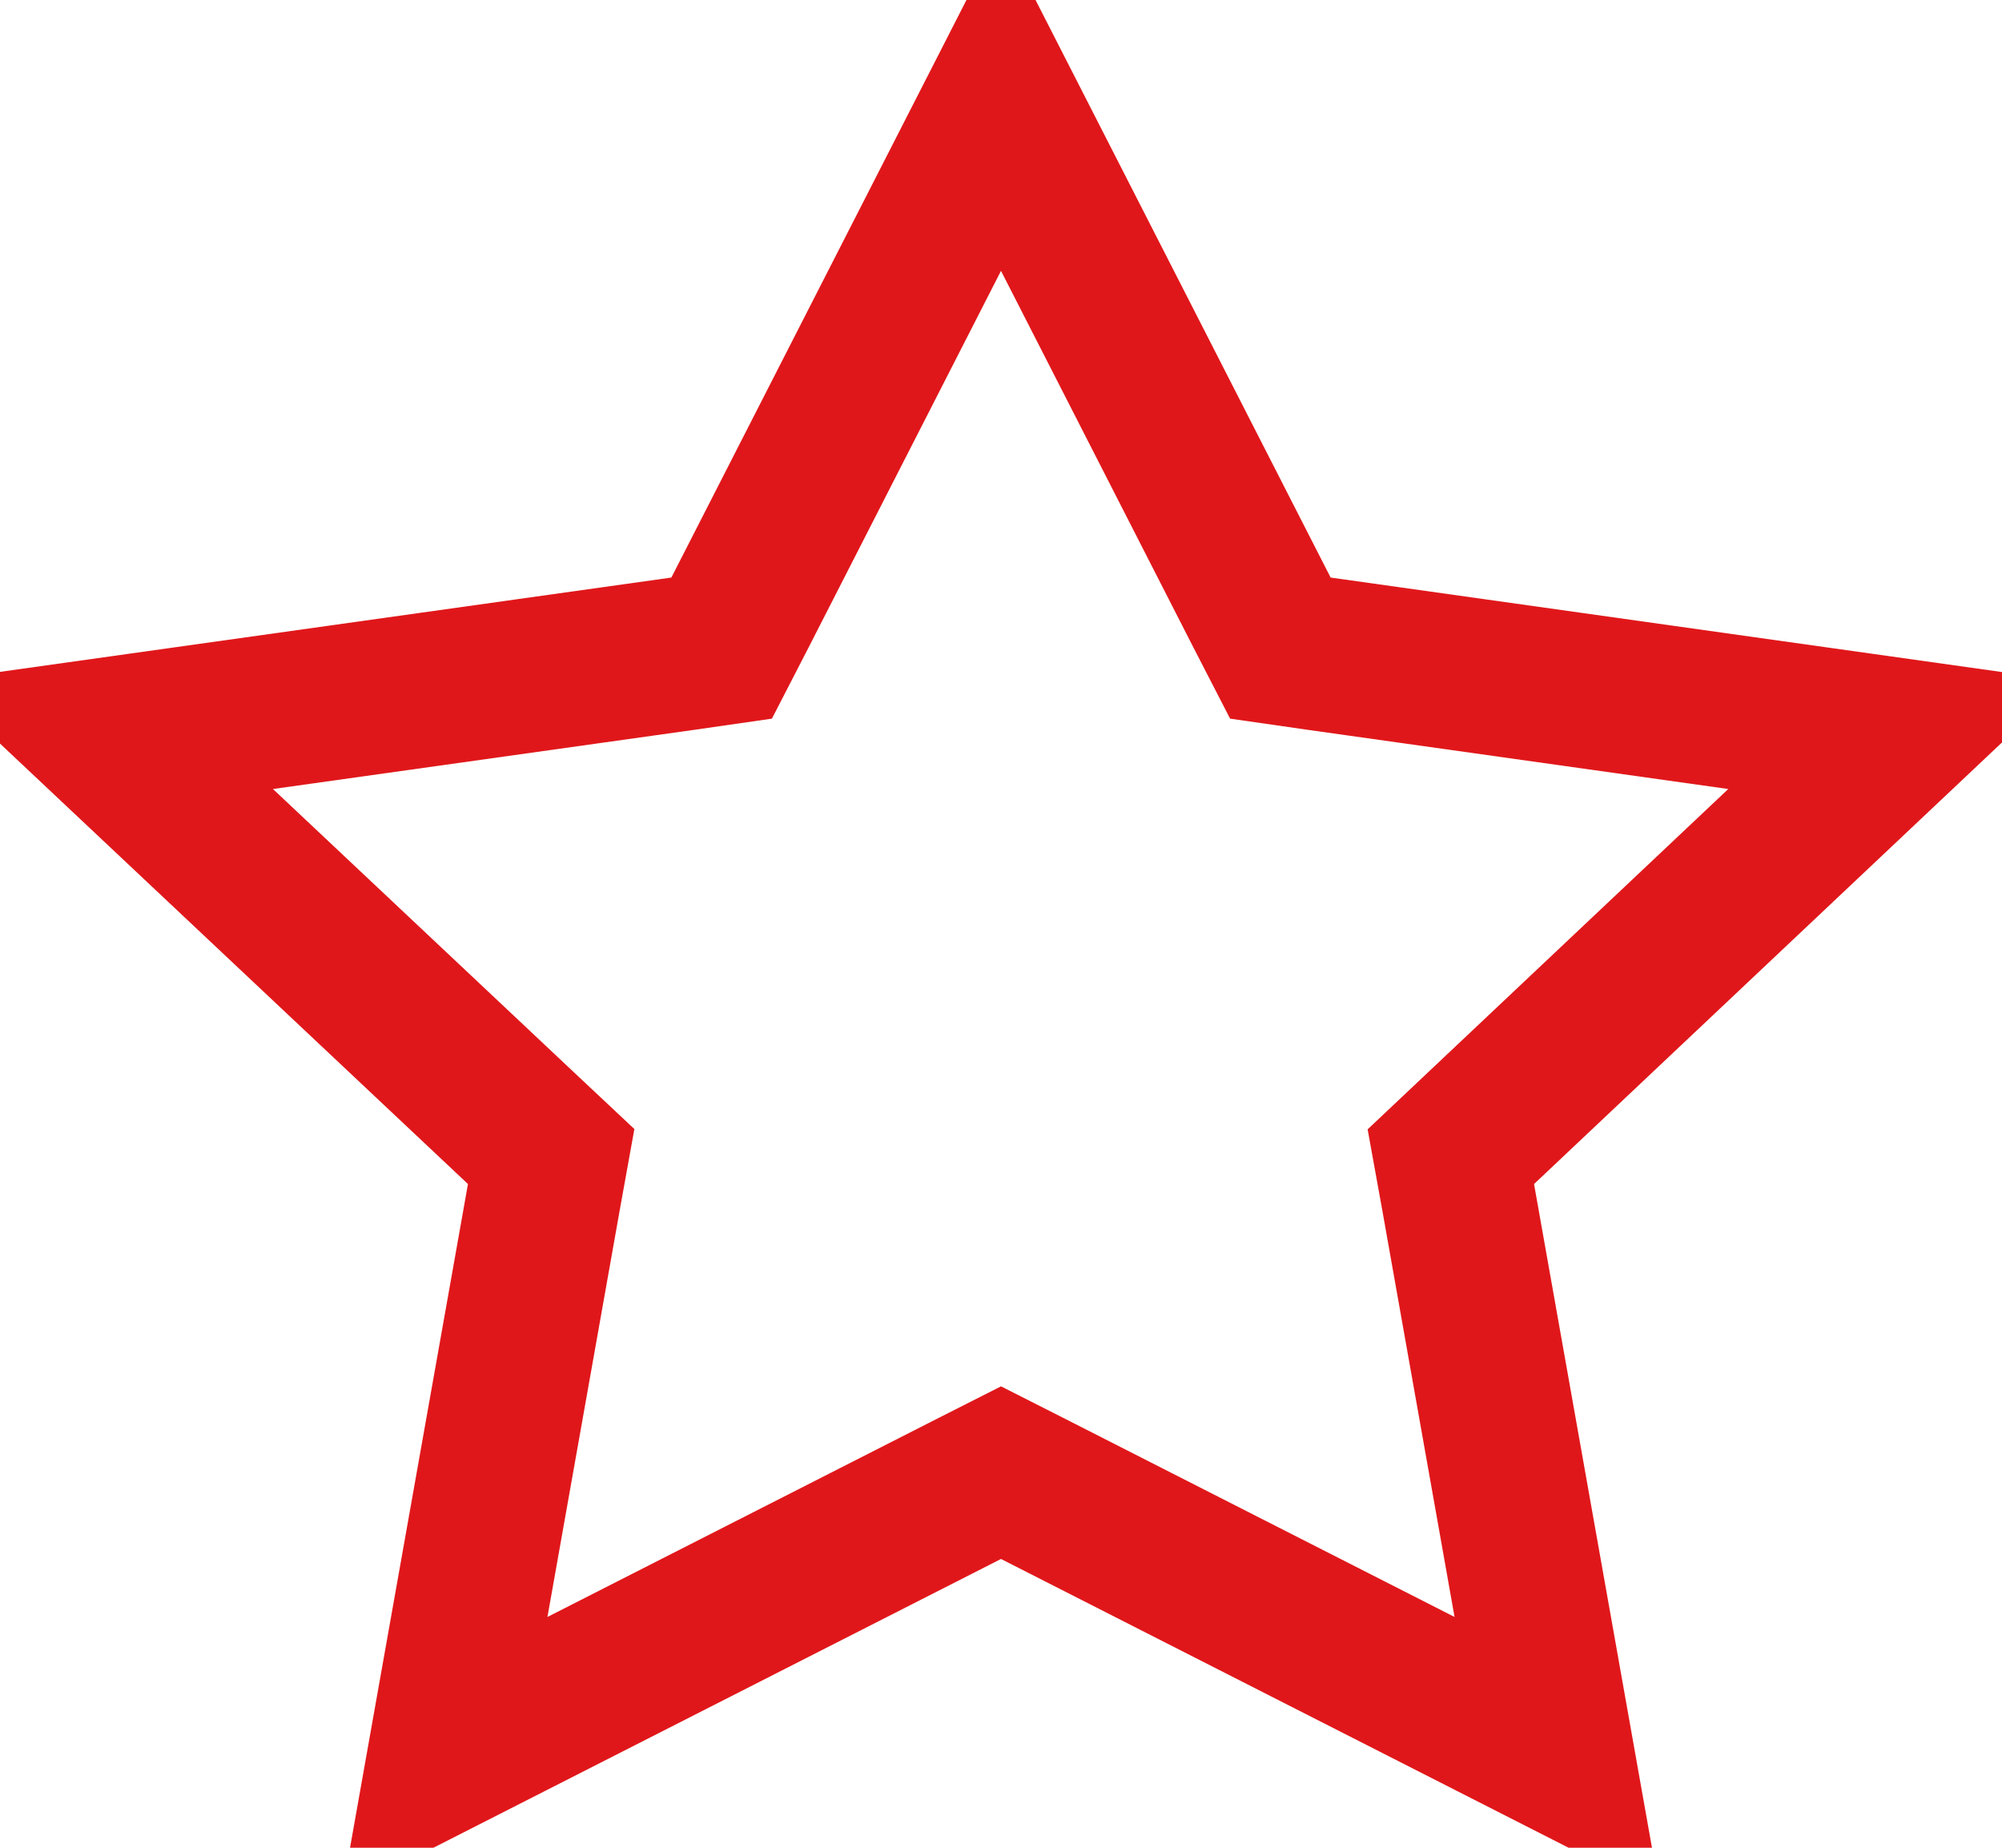 <svg width="13" height="12" viewBox="0 0 13 12" fill="none" xmlns="http://www.w3.org/2000/svg">
<path d="M8.195 3.978L8.314 4.209L8.571 4.246L12.322 4.774L9.618 7.326L9.421 7.512L9.469 7.777L10.113 11.402L6.727 9.679L6.5 9.564L6.273 9.679L2.887 11.402L3.531 7.777L3.579 7.511L3.382 7.326L0.671 4.774L4.429 4.246L4.686 4.209L4.805 3.978L6.5 0.66L8.195 3.978ZM10.14 11.635C10.14 11.635 10.14 11.634 10.14 11.632C10.14 11.634 10.14 11.635 10.14 11.635ZM2.852 11.63C2.852 11.63 2.852 11.629 2.852 11.627L2.852 11.63Z" stroke="#E0171A"/>
</svg>
